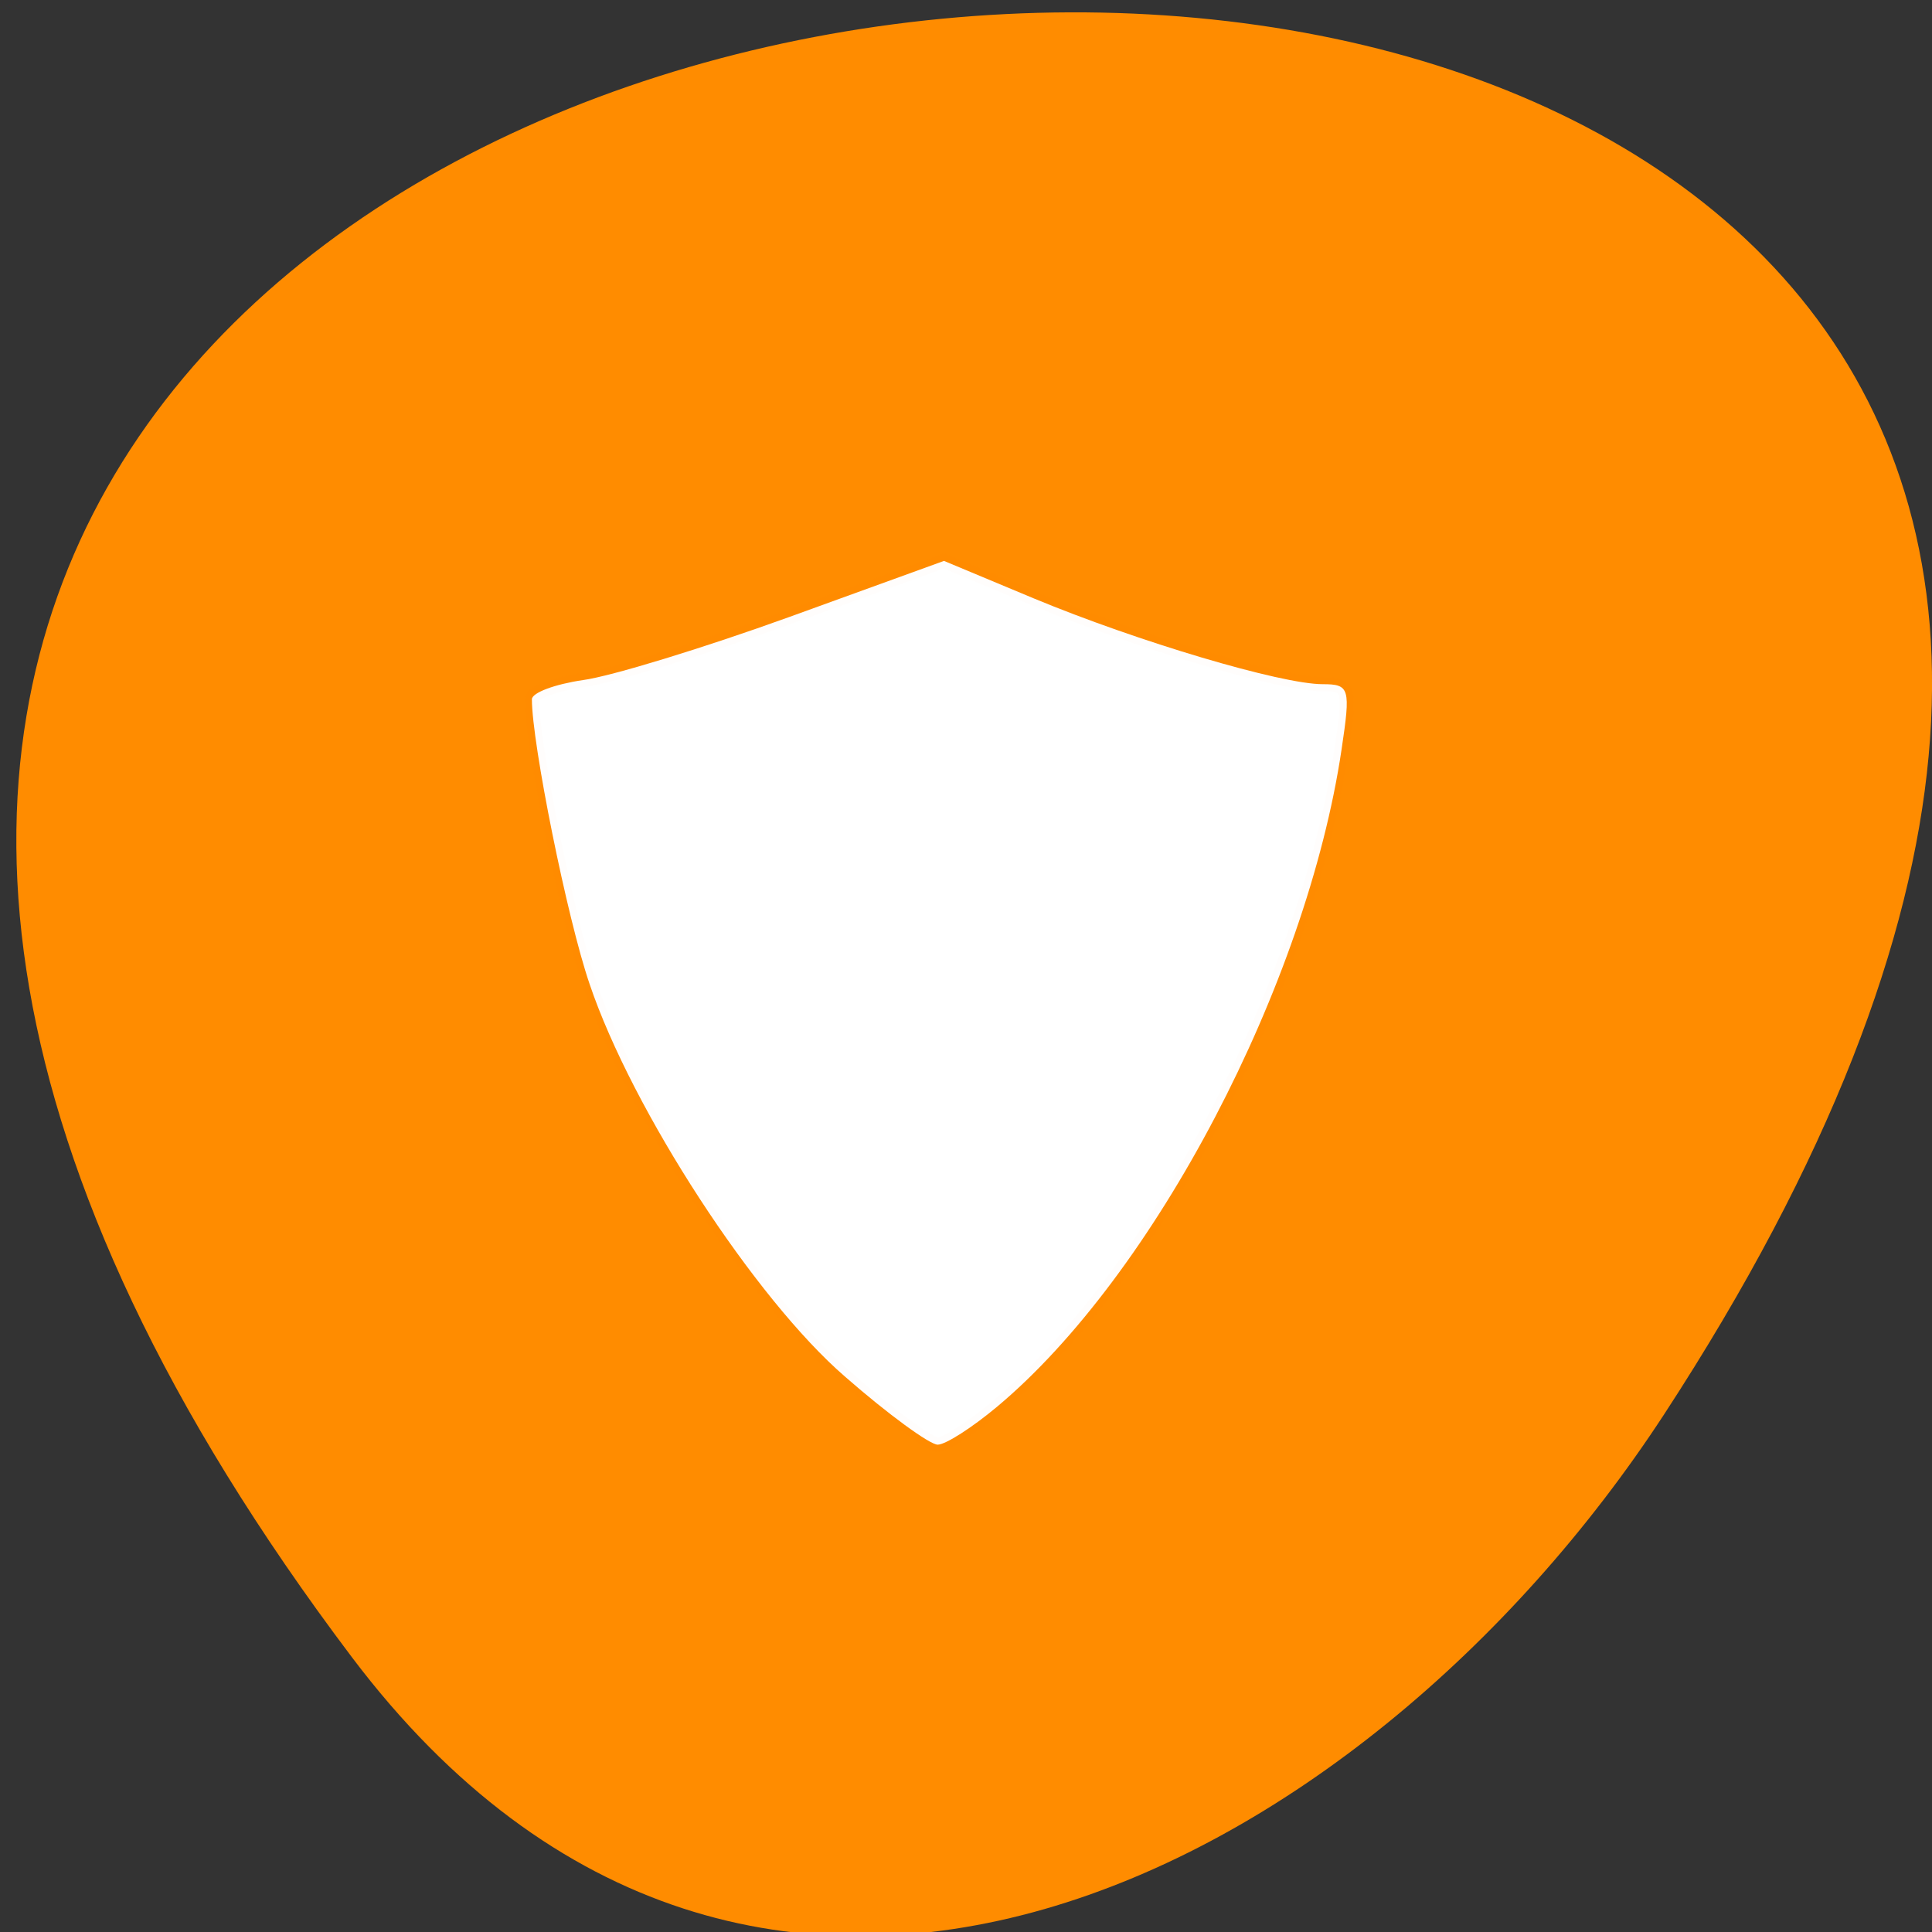 
<svg xmlns="http://www.w3.org/2000/svg" xmlns:xlink="http://www.w3.org/1999/xlink" width="24px" height="24px" viewBox="0 0 24 24" version="1.1">
<rect x="0" y="0" width="24" height="24" fill="#333333" stroke="none"/>
<g id="surface1">
<path style=" stroke:none;fill-rule:nonzero;fill:rgb(100%,54.902%,0%);fill-opacity:1;" d="M 4.371 20.586 C -14.391 -4.281 37.238 -7.816 20.672 17.57 C 16.895 23.355 9.34 27.172 4.371 20.586 Z M 4.371 20.586 "/>
<path style="fill-rule:evenodd;fill:rgb(100%,100%,100%);fill-opacity:1;stroke-width:1.875;stroke-linecap:butt;stroke-linejoin:miter;stroke:rgb(100%,49.804%,31.373%);stroke-opacity:0.012;stroke-miterlimit:4;" d="M 111.708 181.958 C 99.792 171.667 83.542 146.708 77.917 130.042 C 74.958 121.417 70.292 98.25 70.292 92.417 C 70.292 91.542 73.333 90.417 77.042 89.875 C 80.75 89.375 93 85.625 104.292 81.542 L 124.75 74.125 L 136.625 79.083 C 150.375 84.792 169.292 90.417 174.792 90.417 C 178.375 90.417 178.5 90.958 177.292 99.042 C 172.667 130.125 152.542 168.542 131.75 185.917 C 128.458 188.667 124.958 190.917 123.917 190.917 C 122.875 190.917 117.375 186.917 111.708 181.958 Z M 111.708 181.958 " transform="matrix(0.094,0,0,0.094,0,0)"/>
</g>
</svg>
